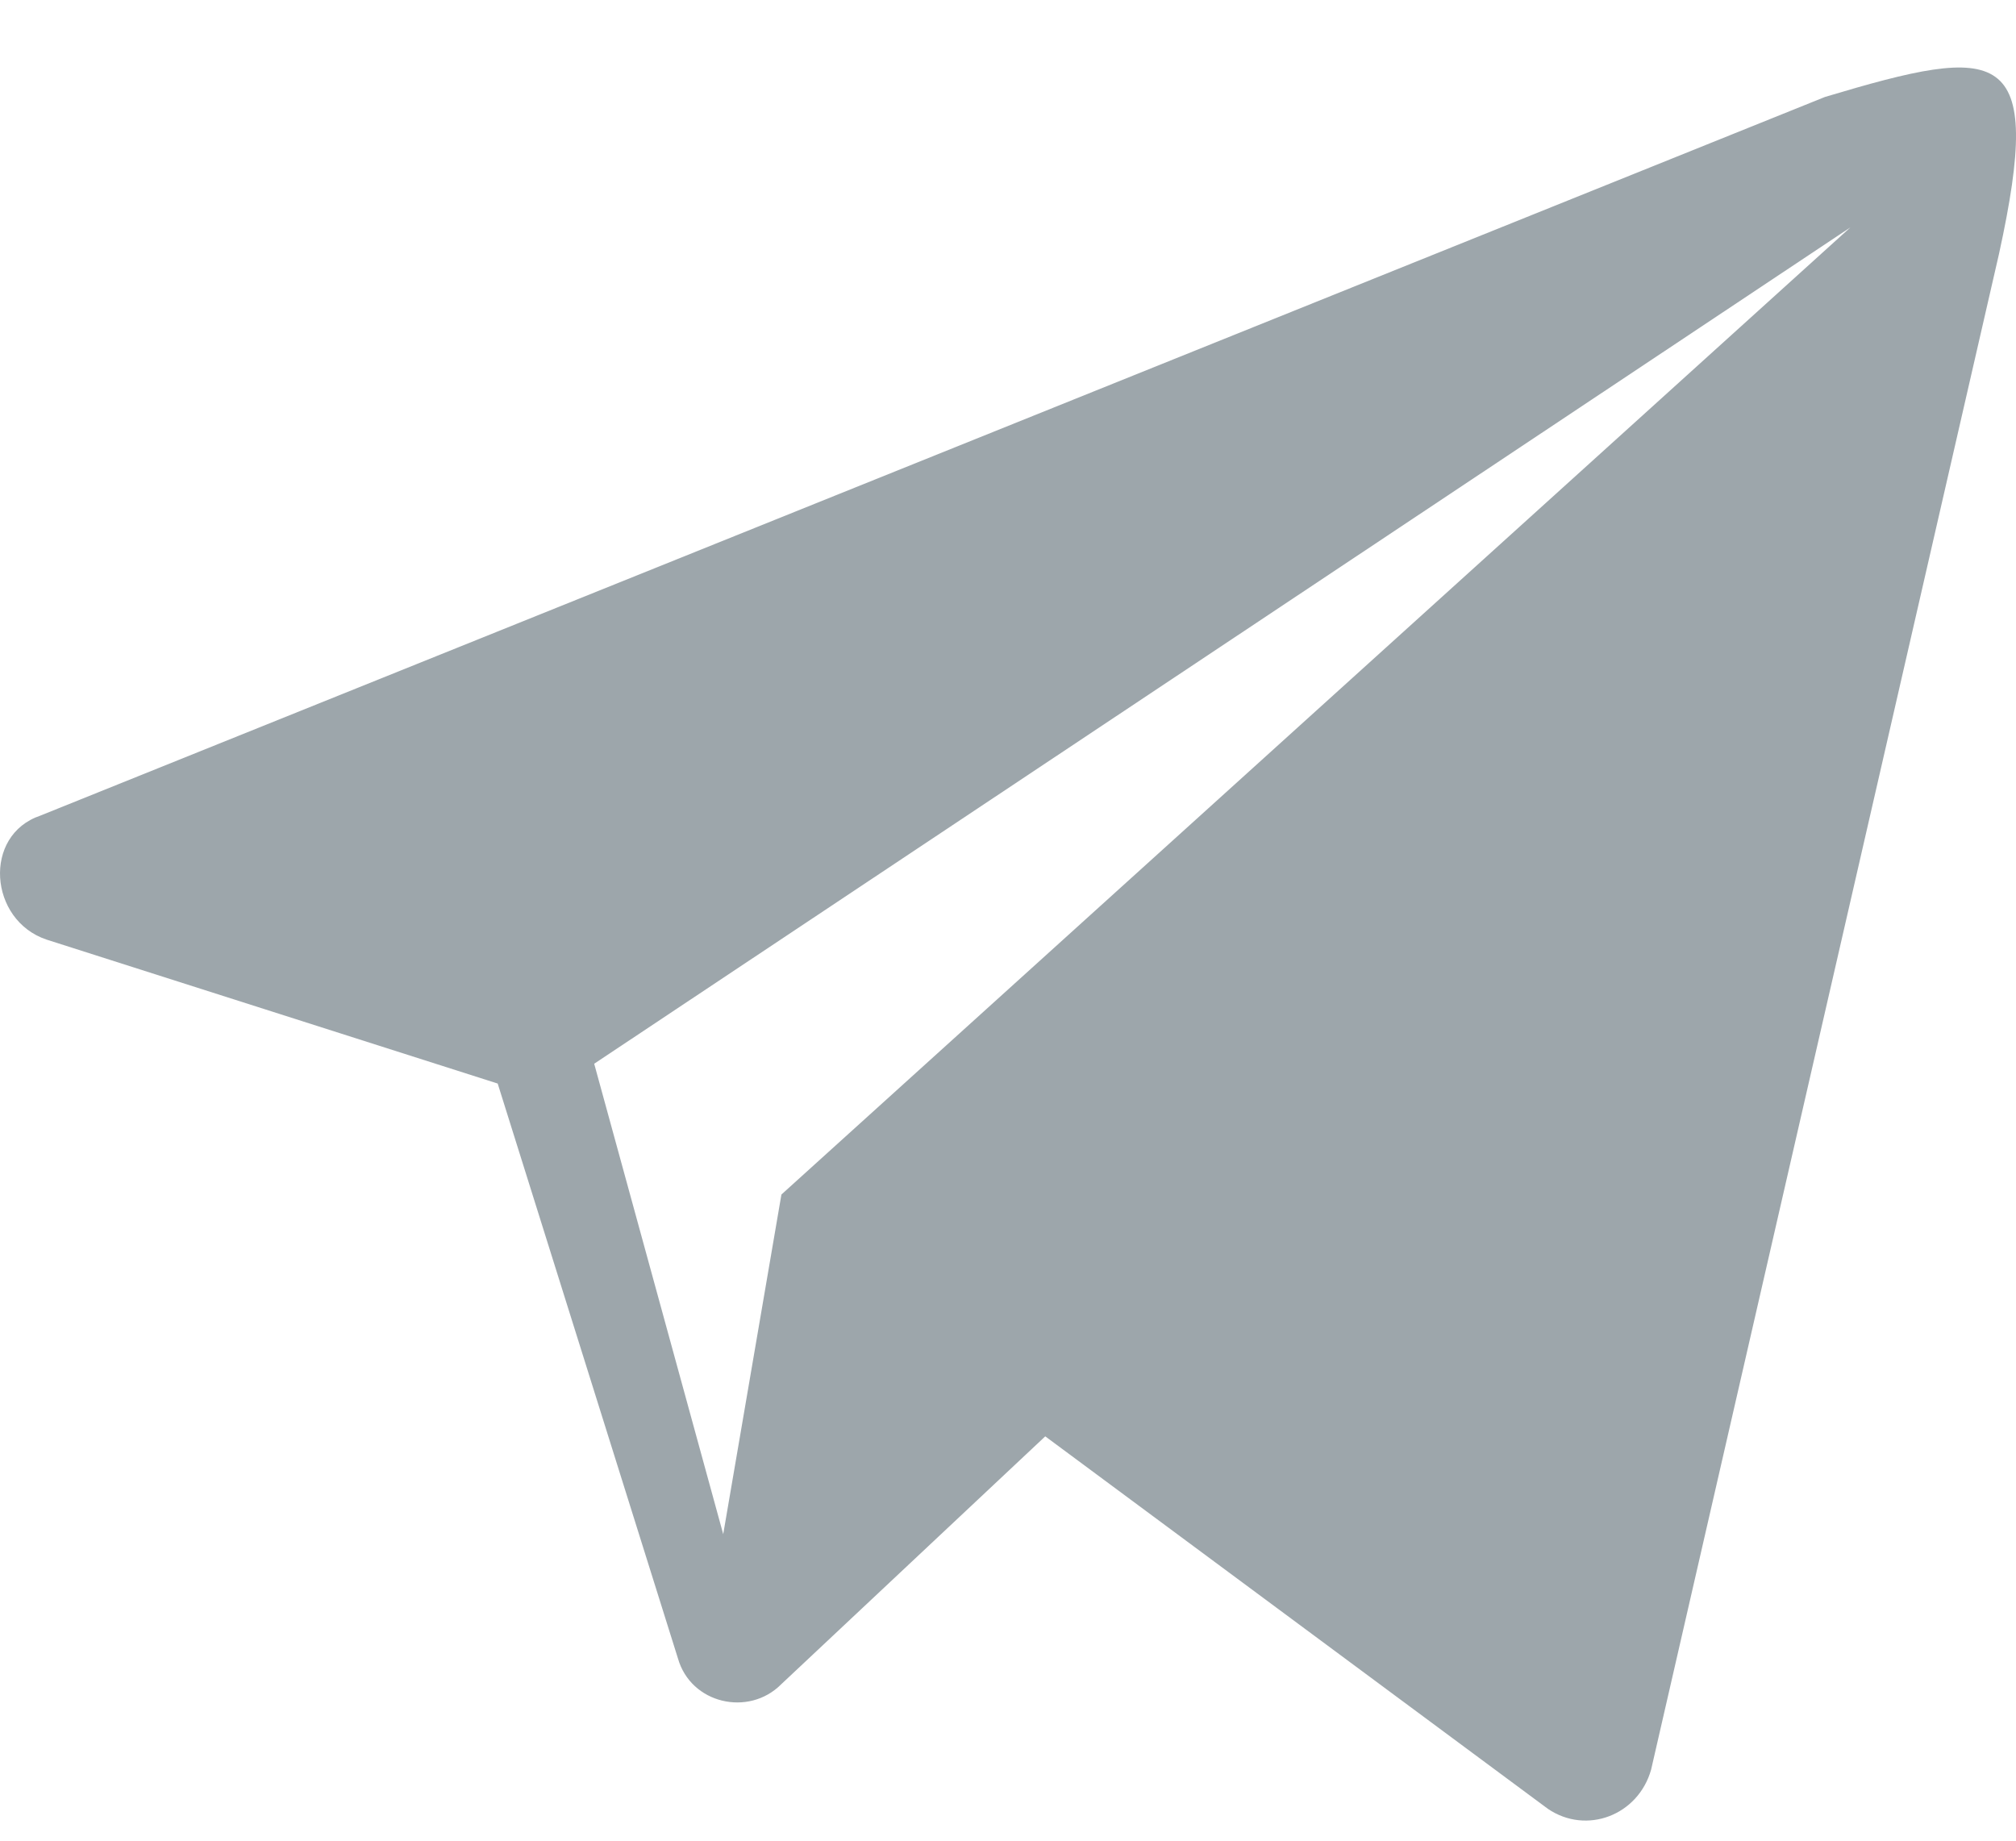 <svg width="23" height="21" viewBox="0 0 23 21" fill="none" xmlns="http://www.w3.org/2000/svg">
<path d="M20.821 1.106L0.461 9.305C-0.199 9.527 -0.128 10.499 0.532 10.72L5.678 12.362L7.734 18.919C7.881 19.439 8.541 19.588 8.911 19.217L11.925 16.387L17.66 20.637C18.101 20.936 18.69 20.71 18.837 20.19L22.806 2.897C23.33 0.503 22.834 0.503 20.821 1.106ZM8.915 13.628L8.251 17.503L6.779 12.136L21.111 2.594L8.915 13.628Z" fill="#9DA6AB"/>
</svg>
